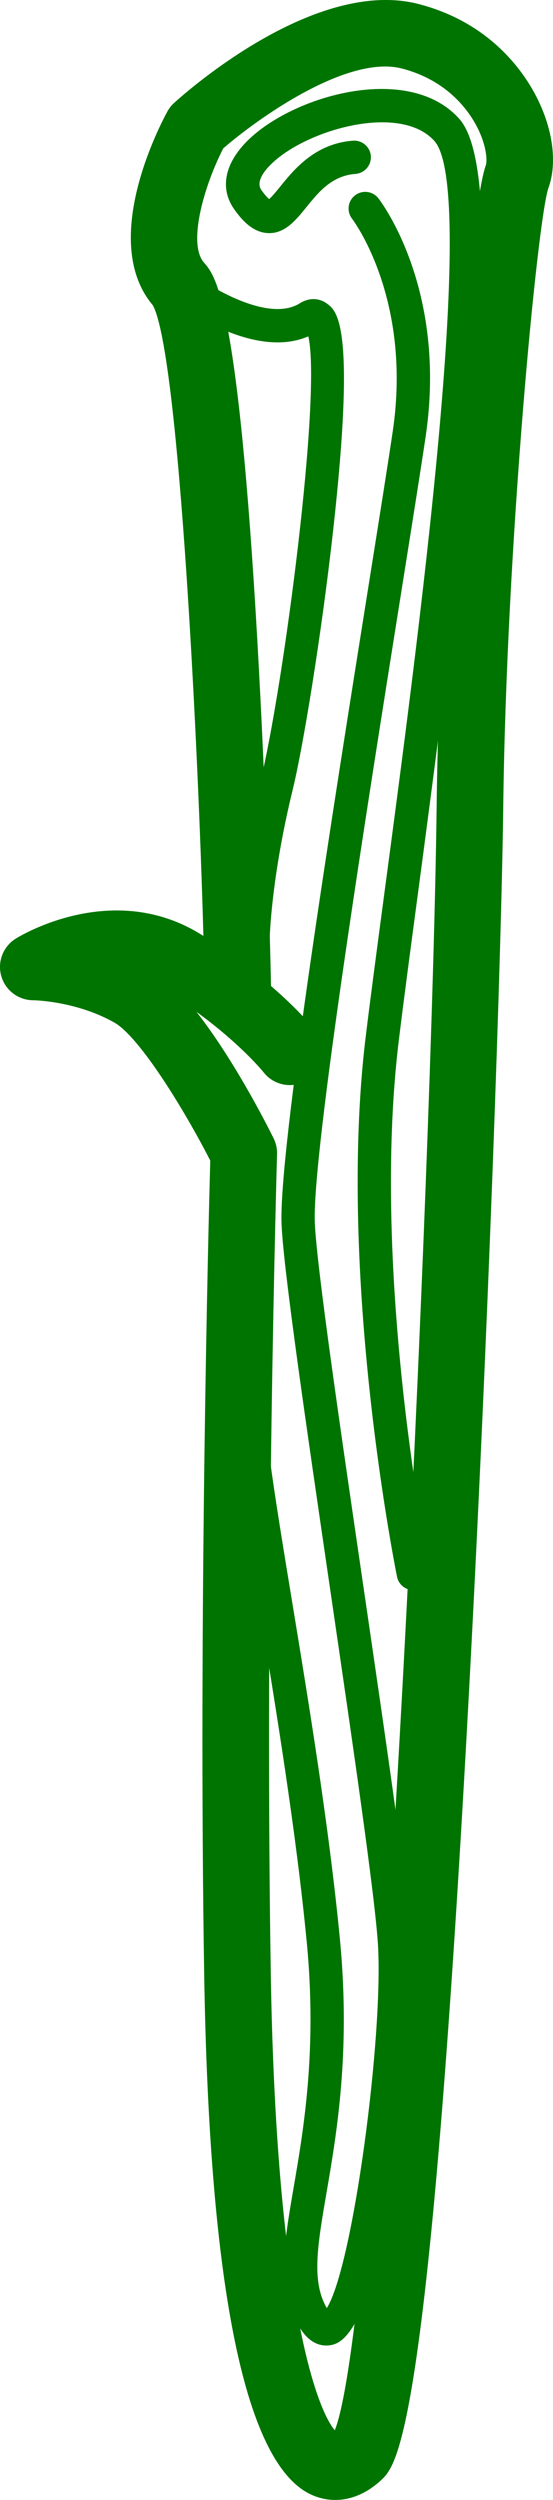 <?xml version='1.0' encoding='UTF-8'?>
<!-- Created with Inkscape (http://www.inkscape.org/) and export_objects.py -->
<svg xmlns:cc="http://creativecommons.org/ns#" xmlns:dc="http://purl.org/dc/elements/1.1/" xmlns:inkscape="http://www.inkscape.org/namespaces/inkscape" xmlns:rdf="http://www.w3.org/1999/02/22-rdf-syntax-ns#" xmlns:sodipodi="http://sodipodi.sourceforge.net/DTD/sodipodi-0.dtd" xmlns:xlink="http://www.w3.org/1999/xlink" xmlns="http://www.w3.org/2000/svg" version="1.1" id="Layer_1" x="0px" y="0px" width="62.196px" height="281.096px" viewBox="0 0 62.196 281.096" enable-background="new 0 0 1400 980" xml:space="preserve" sodipodi:docname="suit-3.svg"><sodipodi:namedview pagecolor="#ffffff" bordercolor="#666666" borderopacity="1" objecttolerance="10" gridtolerance="10" guidetolerance="10" inkscape:pageopacity="0" inkscape:pageshadow="2" inkscape:window-width="1280" inkscape:window-height="940" id="namedview349" showgrid="false" inkscape:zoom="0.59890233" inkscape:cx="469.30719" inkscape:cy="490.0005" inkscape:window-x="1909" inkscape:window-y="43" inkscape:window-maximized="1" inkscape:current-layer="Layer_1"/>
<g inkscape:groupmode="layer" inkscape:label="suit-" transform="matrix(1,0,0,1,-157.34,-416.542)"><g id="g1351" inkscape:label="3"><path style="fill:#007400;fill-opacity:1" inkscape:connector-curvature="0" id="path178" d="m 195.044,697.638 c -0.866,0 -1.729,-0.179 -2.565,-0.537 -7.506,-3.226 -11.602,-22.936 -12.175,-58.585 -0.646,-40.197 0.491,-84.477 0.683,-91.479 -2.95,-5.769 -7.97,-13.927 -10.79,-15.52 -4.322,-2.438 -9.064,-2.505 -9.111,-2.505 -1.669,0 -3.137,-1.105 -3.599,-2.708 -0.462,-1.604 0.192,-3.32 1.605,-4.209 0.441,-0.278 10.944,-6.736 20.949,-0.423 0.059,0.036 0.118,0.074 0.175,0.11 -0.538,-19.98 -2.686,-65.449 -5.686,-70.914 -6.071,-7.2 0.83,-20.317 1.641,-21.797 0.2,-0.366 0.46,-0.695 0.77,-0.974 1.6,-1.449 15.961,-14.081 27.479,-11.102 7.844,2.033 11.619,7.307 13.171,10.27 1.935,3.694 2.465,7.602 1.417,10.452 -1.229,3.703 -4.72,40.074 -5.069,69.654 -0.178,15.058 -1.699,59.979 -3.982,101.814 -4.44,81.348 -7.926,84.55 -9.799,86.269 -1.566,1.44 -3.343,2.184 -5.114,2.184 z M 179.43,530.306 c 4.138,5.284 7.76,12.369 8.682,14.226 0.273,0.55 0.406,1.16 0.389,1.774 -0.015,0.481 -1.406,48.688 -0.706,92.088 0.583,36.267 5.02,48.842 7.2,51.409 5.188,-13.007 10.994,-143.718 11.452,-182.52 0.347,-29.264 3.798,-67.438 5.531,-72.15 0.165,-0.45 0.136,-2.179 -1.022,-4.392 -0.977,-1.864 -3.369,-5.187 -8.414,-6.494 -6.188,-1.602 -16.345,5.731 -20.093,8.977 -2.16,4.218 -4.027,10.709 -2.169,12.843 1.337,1.536 3.83,4.397 6.001,42.46 0.944,16.555 1.433,33.048 1.538,38.878 3.321,2.873 4.967,4.963 5.074,5.099 1.271,1.632 0.978,3.984 -0.655,5.257 -1.63,1.267 -3.977,0.979 -5.25,-0.646 -0.088,-0.111 -2.541,-3.143 -7.558,-6.809 z"/><path style="fill:#007400;fill-opacity:1" inkscape:connector-curvature="0" id="path180" d="m 185.803,523.865 c -0.013,0 -0.025,0 -0.039,-0.002 -1.034,-0.02 -1.854,-0.873 -1.835,-1.906 0.006,-0.288 0.166,-7.161 2.69,-17.493 2.631,-10.772 6.899,-43.555 5.398,-50.103 -6.28,2.728 -14.718,-3.584 -15.709,-4.353 -0.817,-0.634 -0.965,-1.808 -0.333,-2.626 0.632,-0.817 1.807,-0.968 2.626,-0.337 2.27,1.753 8.932,5.818 12.458,3.599 1,-0.634 2.132,-0.628 3.025,0.015 1.154,0.832 3.303,2.377 0.728,25.484 -1.337,11.999 -3.405,24.504 -4.555,29.209 -2.417,9.896 -2.581,16.611 -2.583,16.678 -0.022,1.022 -0.856,1.835 -1.871,1.835 z"/><path style="fill:#007400;fill-opacity:1" inkscape:connector-curvature="0" id="path182" d="m 194.033,680.275 c -0.796,0 -1.869,-0.336 -2.826,-1.772 -2.854,-4.271 -2.008,-9.207 -0.835,-16.037 1.113,-6.489 2.639,-15.377 1.469,-27.535 -1.203,-12.514 -3.499,-26.476 -5.345,-37.697 -1.822,-11.083 -3.262,-19.837 -3.141,-23.759 0.031,-1.035 0.927,-1.85 1.929,-1.815 1.034,0.032 1.846,0.897 1.814,1.93 -0.11,3.559 1.375,12.586 3.094,23.037 1.854,11.275 4.161,25.309 5.377,37.946 1.218,12.658 -0.357,21.829 -1.506,28.527 -1.023,5.957 -1.712,9.971 0.033,12.963 2.952,-4.696 6.386,-30.624 5.749,-40.909 -0.343,-5.521 -2.892,-22.953 -5.358,-39.813 -2.692,-18.4 -5.234,-35.78 -5.478,-41.085 -0.371,-8.1 5.766,-46.639 9.827,-72.142 1.147,-7.203 2.137,-13.423 2.674,-17.059 2.213,-14.981 -4.504,-23.831 -4.572,-23.918 -0.634,-0.817 -0.486,-1.995 0.331,-2.628 0.817,-0.634 1.992,-0.485 2.627,0.329 0.318,0.41 7.763,10.217 5.321,26.765 -0.541,3.657 -1.533,9.887 -2.681,17.102 -3.792,23.812 -10.138,63.665 -9.786,71.38 0.237,5.119 2.884,23.215 5.443,40.714 2.592,17.716 5.04,34.448 5.391,40.124 0.427,6.887 -2.073,42.989 -8.637,45.204 -0.212,0.071 -0.531,0.148 -0.914,0.148 z"/><path style="fill:#007400;fill-opacity:1" inkscape:connector-curvature="0" id="path184" d="m 203.828,595.337 c -0.871,0 -1.649,-0.61 -1.833,-1.495 -0.068,-0.335 -6.818,-33.702 -3.523,-60.744 0.557,-4.567 1.306,-10.178 2.171,-16.674 3.66,-27.436 10.472,-78.506 5.56,-84.021 -3.593,-4.036 -13.125,-1.641 -17.552,1.88 -0.862,0.687 -2.773,2.414 -1.903,3.643 0.417,0.588 0.703,0.871 0.862,1.001 0.327,-0.272 0.851,-0.919 1.251,-1.413 1.556,-1.921 3.906,-4.826 8.176,-5.155 1.027,-0.071 1.933,0.692 2.012,1.724 0.078,1.031 -0.694,1.931 -1.724,2.012 -2.661,0.204 -4.132,2.019 -5.552,3.774 -1.171,1.449 -2.4,2.948 -4.261,2.885 -1.771,-0.056 -3.027,-1.546 -3.818,-2.663 -1.887,-2.662 -0.906,-5.928 2.626,-8.739 5.72,-4.55 17.397,-7.374 22.681,-1.441 5.6,6.287 1.209,43.124 -4.644,87.008 -0.864,6.486 -1.612,12.085 -2.165,16.633 -3.221,26.441 3.406,59.207 3.475,59.536 0.207,1.012 -0.445,2.002 -1.458,2.21 -0.129,0.026 -0.256,0.039 -0.381,0.039 z"/></g></g></svg>
